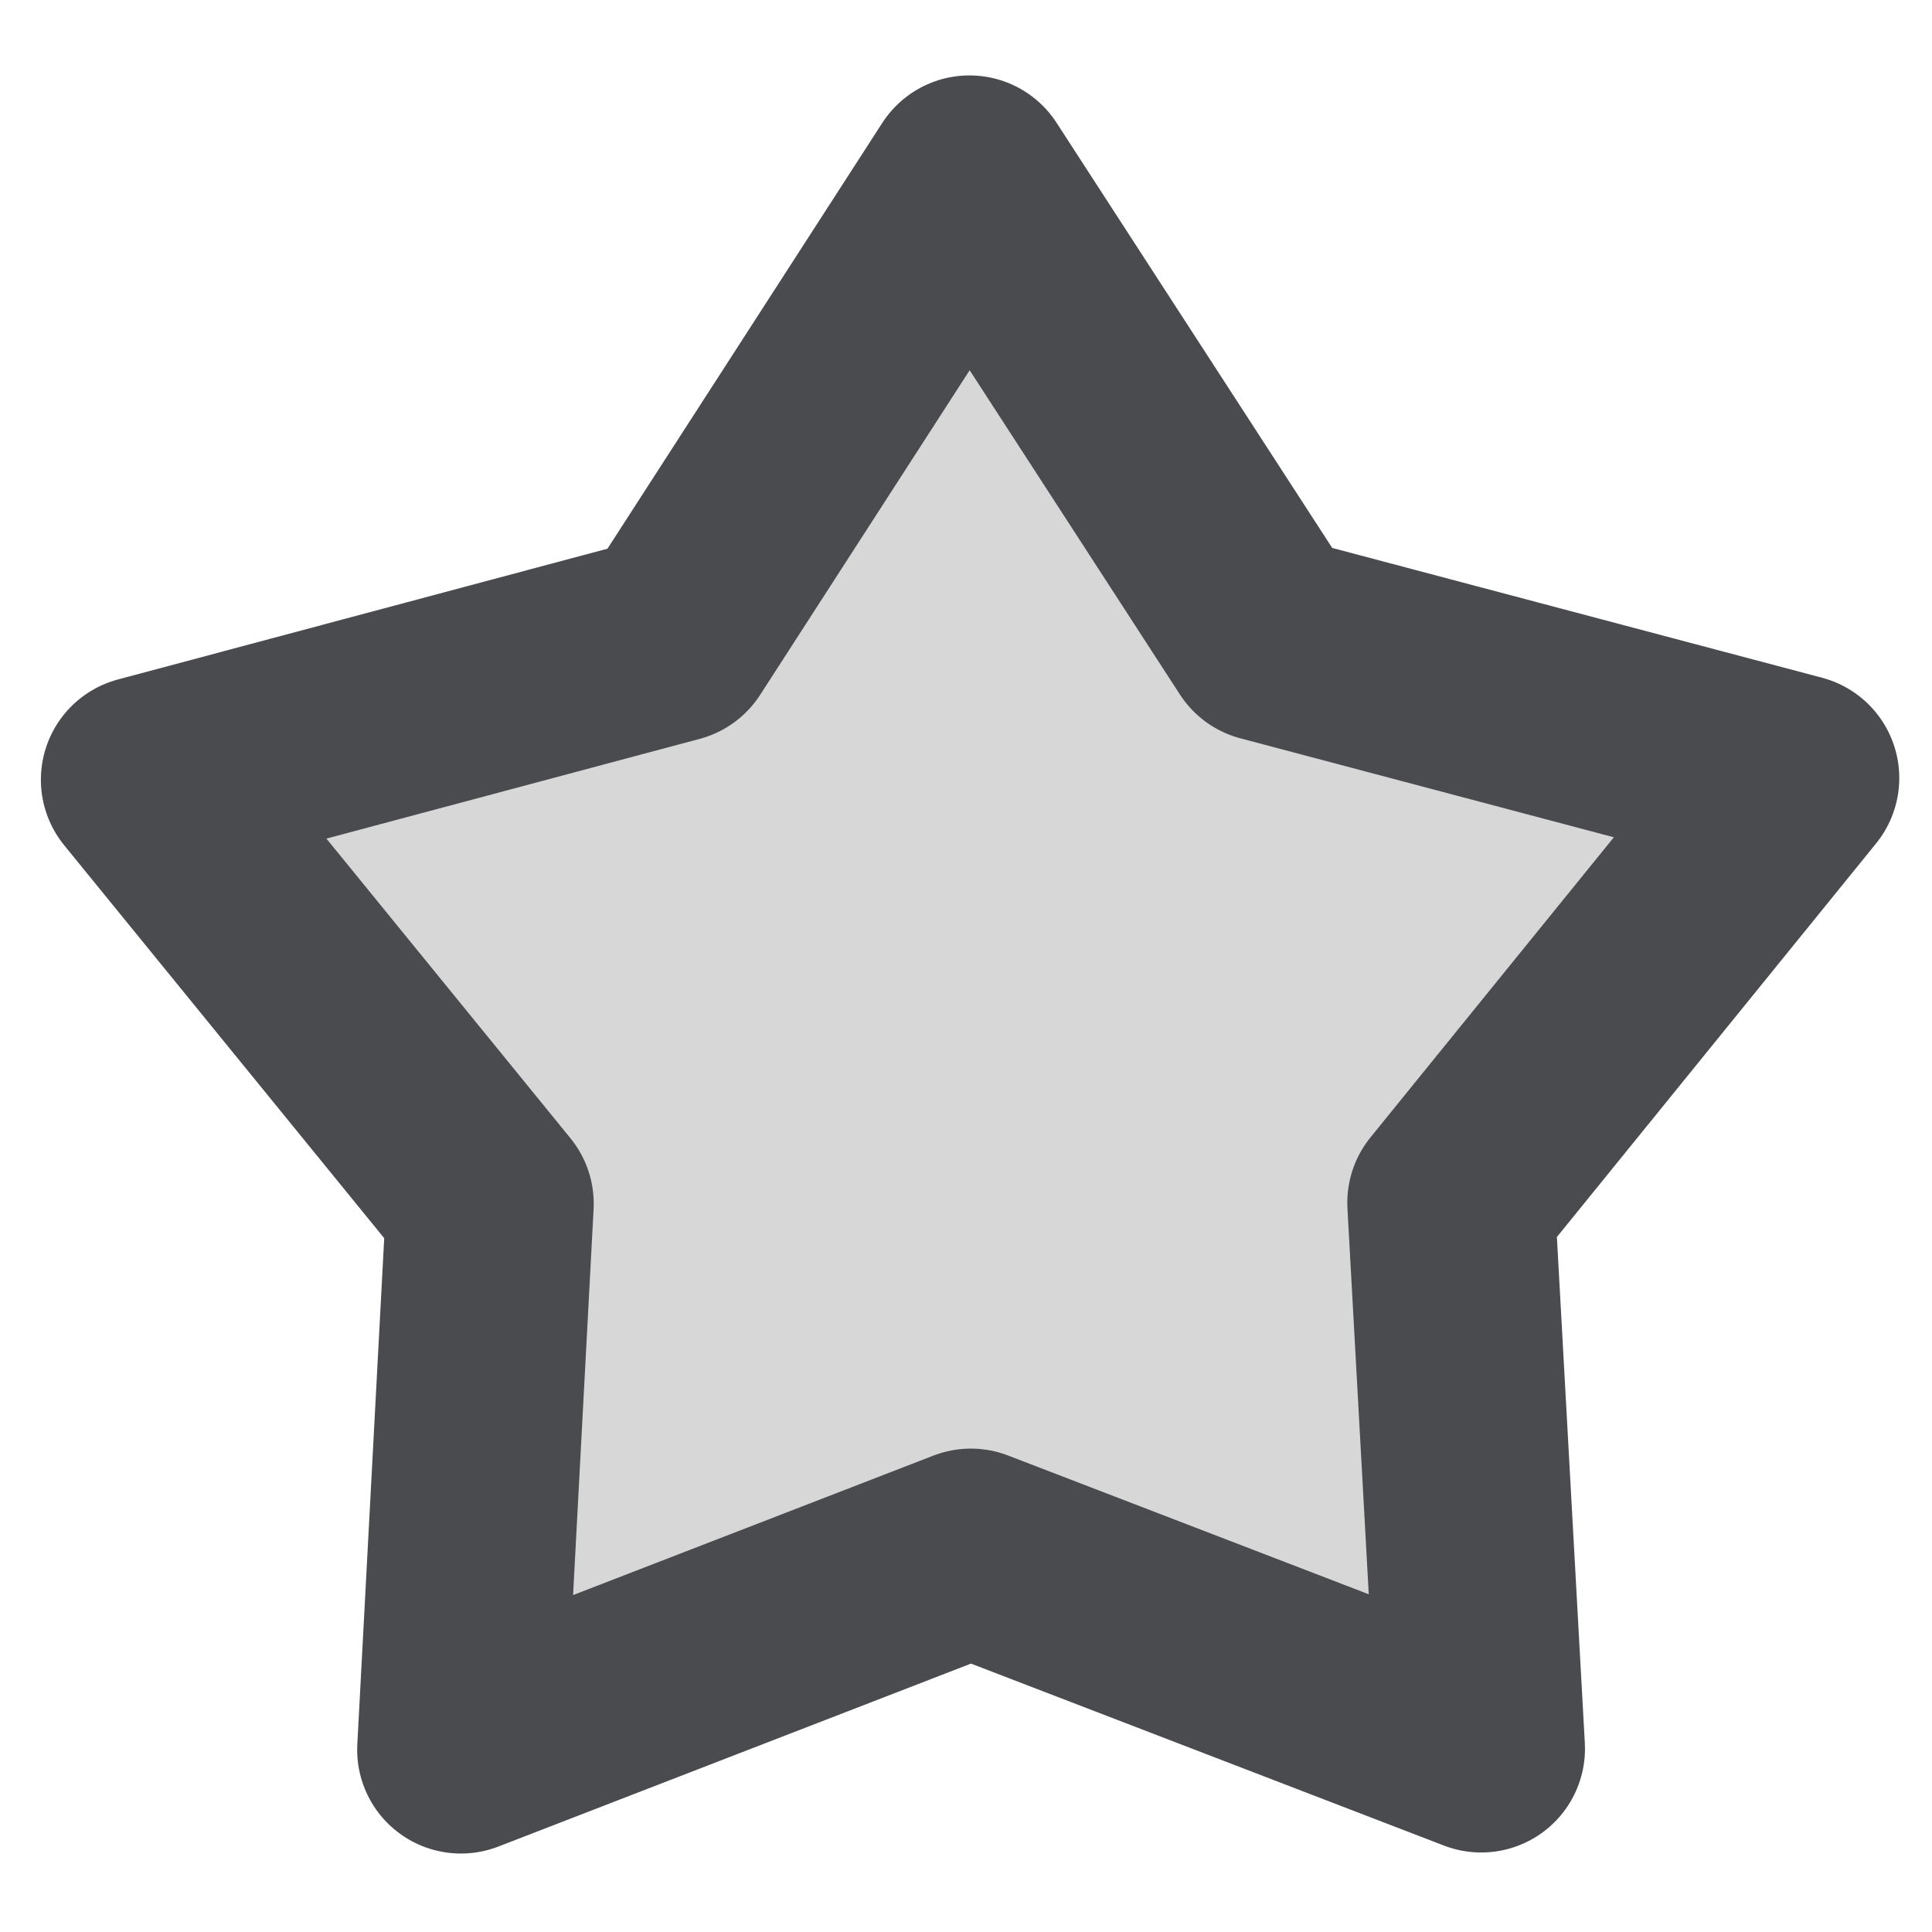 <?xml version="1.0" encoding="UTF-8" standalone="no"?>
<!-- Created with Inkscape (http://www.inkscape.org/) -->
<svg
   xmlns:dc="http://purl.org/dc/elements/1.1/"
   xmlns:cc="http://creativecommons.org/ns#"
   xmlns:rdf="http://www.w3.org/1999/02/22-rdf-syntax-ns#"
   xmlns:svg="http://www.w3.org/2000/svg"
   xmlns="http://www.w3.org/2000/svg"
   xmlns:sodipodi="http://sodipodi.sourceforge.net/DTD/sodipodi-0.dtd"
   xmlns:inkscape="http://www.inkscape.org/namespaces/inkscape"
   version="1.0"
   width="162.5"
   height="162.5"
   id="svg101"
   sodipodi:version="0.32"
   inkscape:version="0.46"
   sodipodi:docname="star2.svg"
   inkscape:output_extension="org.inkscape.output.svg.inkscape">
  <sodipodi:namedview
     inkscape:window-height="841"
     inkscape:window-width="1440"
     inkscape:pageshadow="2"
     inkscape:pageopacity="0.0"
     guidetolerance="10.0"
     gridtolerance="10.0"
     objecttolerance="10.0"
     borderopacity="1.0"
     bordercolor="#666666"
     pagecolor="#ffffff"
     id="base"
     showgrid="false"
     inkscape:zoom="2.8676923"
     inkscape:cx="6.1024678"
     inkscape:cy="81.25"
     inkscape:window-x="-1"
     inkscape:window-y="0"
     inkscape:current-layer="svg101" />
  <defs
     id="defs6">
    <inkscape:perspective
       sodipodi:type="inkscape:persp3d"
       inkscape:vp_x="0 : 81.25 : 1"
       inkscape:vp_y="0 : 1000 : 0"
       inkscape:vp_z="162.5 : 81.25 : 1"
       inkscape:persp3d-origin="81.25 : 54.166667 : 1"
       id="perspective10" />
  </defs>
  <path
     sodipodi:type="star"
     style="opacity:1;fill:#000000;fill-opacity:0.157;stroke:#4a4b4f;stroke-width:18.75;stroke-linecap:round;stroke-linejoin:round;stroke-miterlimit:4;stroke-dasharray:none;stroke-opacity:1"
     id="path3153"
     sodipodi:sides="5"
     sodipodi:cx="80.901291"
     sodipodi:cy="81.25"
     sodipodi:r1="78.408827"
     sodipodi:r2="45.649395"
     sodipodi:arg1="-0.31518087"
     sodipodi:arg2="0.31313766"
     inkscape:flatsided="false"
     inkscape:rounded="0"
     inkscape:randomized="0"
     d="M 155.448,56.944 L 124.331,95.312 L 127.054,144.637 L 80.948,126.899 L 34.879,144.731 L 37.501,95.401 L 6.305,57.097 L 54.032,44.346 L 80.821,2.841 L 107.696,44.291 L 155.448,56.944 z"
     transform="matrix(0.931,0,0,0.931,6.297,12.427)" />
</svg>
